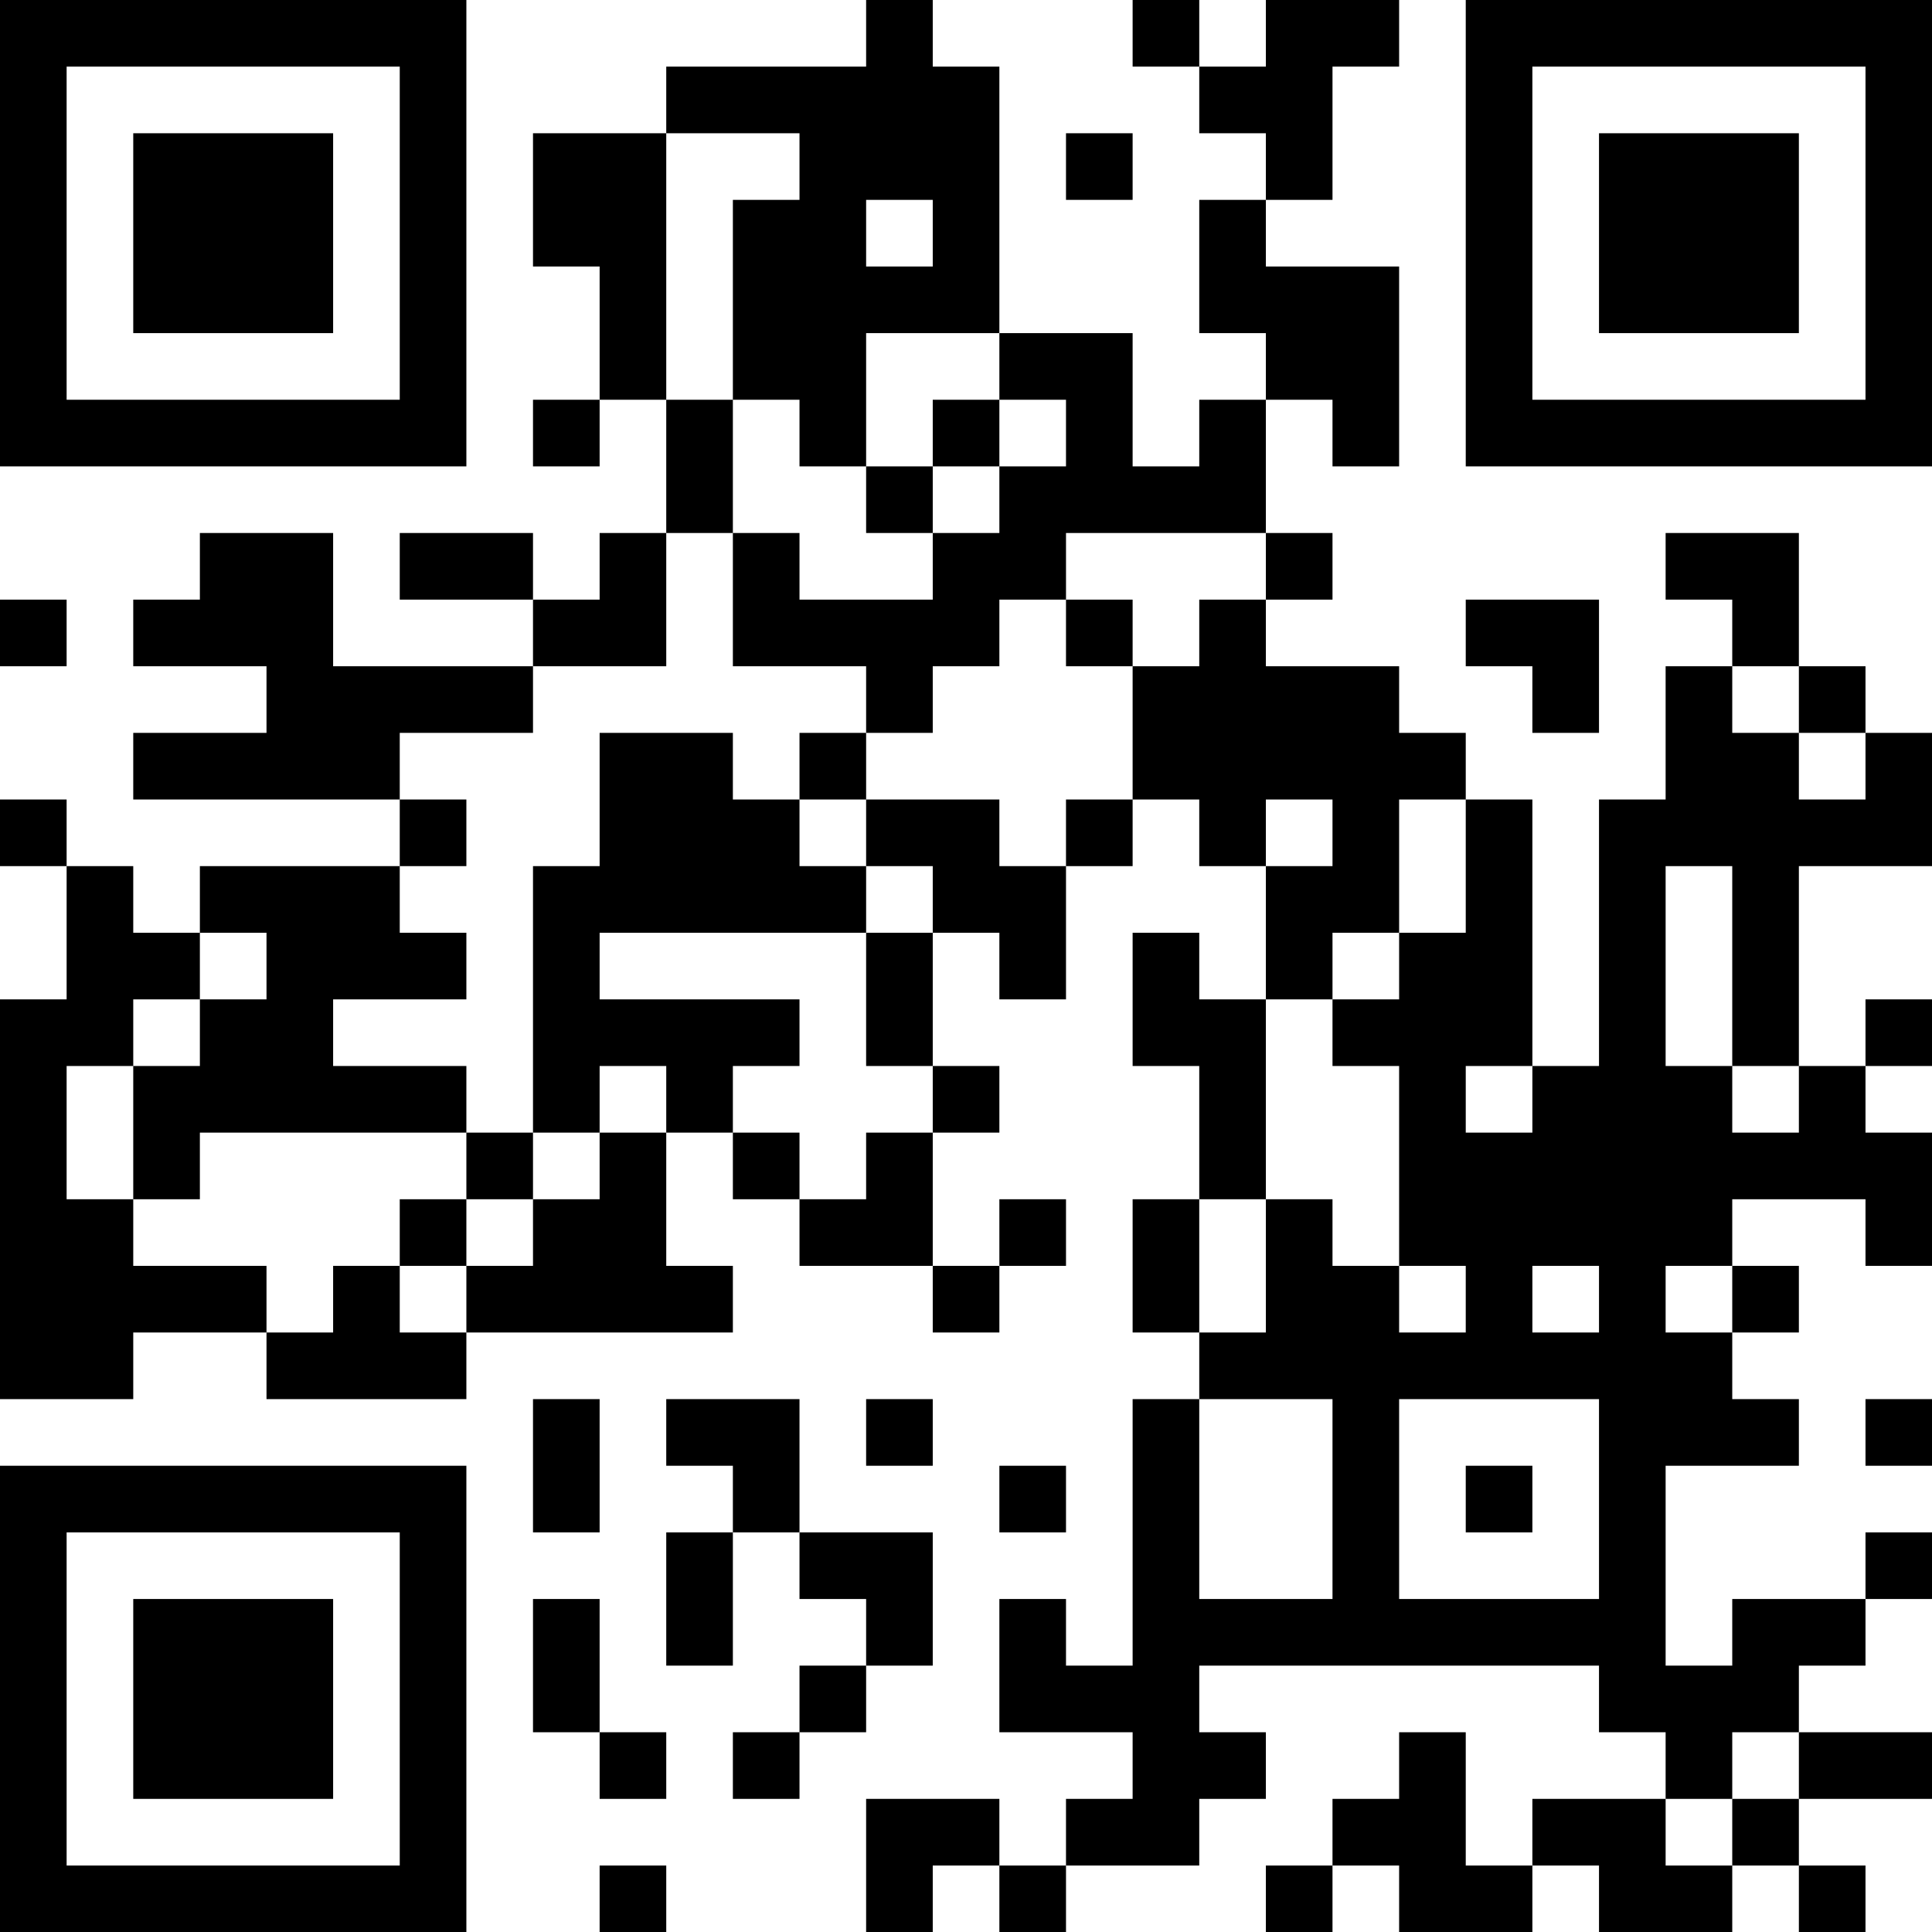 <?xml version="1.0" encoding="UTF-8"?>
<svg xmlns="http://www.w3.org/2000/svg" version="1.1" width="200" height="200" viewBox="0 0 200 200"><rect x="0" y="0" width="200" height="200" fill="#ffffff"/><g transform="scale(6.897)"><g transform="translate(0,0)"><path fill-rule="evenodd" d="M13 0L13 1L10 1L10 2L8 2L8 4L9 4L9 6L8 6L8 7L9 7L9 6L10 6L10 8L9 8L9 9L8 9L8 8L6 8L6 9L8 9L8 10L5 10L5 8L3 8L3 9L2 9L2 10L4 10L4 11L2 11L2 12L6 12L6 13L3 13L3 14L2 14L2 13L1 13L1 12L0 12L0 13L1 13L1 15L0 15L0 21L2 21L2 20L4 20L4 21L7 21L7 20L11 20L11 19L10 19L10 17L11 17L11 18L12 18L12 19L14 19L14 20L15 20L15 19L16 19L16 18L15 18L15 19L14 19L14 17L15 17L15 16L14 16L14 14L15 14L15 15L16 15L16 13L17 13L17 12L18 12L18 13L19 13L19 15L18 15L18 14L17 14L17 16L18 16L18 18L17 18L17 20L18 20L18 21L17 21L17 25L16 25L16 24L15 24L15 26L17 26L17 27L16 27L16 28L15 28L15 27L13 27L13 29L14 29L14 28L15 28L15 29L16 29L16 28L18 28L18 27L19 27L19 26L18 26L18 25L24 25L24 26L25 26L25 27L23 27L23 28L22 28L22 26L21 26L21 27L20 27L20 28L19 28L19 29L20 29L20 28L21 28L21 29L23 29L23 28L24 28L24 29L26 29L26 28L27 28L27 29L28 29L28 28L27 28L27 27L29 27L29 26L27 26L27 25L28 25L28 24L29 24L29 23L28 23L28 24L26 24L26 25L25 25L25 22L27 22L27 21L26 21L26 20L27 20L27 19L26 19L26 18L28 18L28 19L29 19L29 17L28 17L28 16L29 16L29 15L28 15L28 16L27 16L27 13L29 13L29 11L28 11L28 10L27 10L27 8L25 8L25 9L26 9L26 10L25 10L25 12L24 12L24 16L23 16L23 12L22 12L22 11L21 11L21 10L19 10L19 9L20 9L20 8L19 8L19 6L20 6L20 7L21 7L21 4L19 4L19 3L20 3L20 1L21 1L21 0L19 0L19 1L18 1L18 0L17 0L17 1L18 1L18 2L19 2L19 3L18 3L18 5L19 5L19 6L18 6L18 7L17 7L17 5L15 5L15 1L14 1L14 0ZM10 2L10 6L11 6L11 8L10 8L10 10L8 10L8 11L6 11L6 12L7 12L7 13L6 13L6 14L7 14L7 15L5 15L5 16L7 16L7 17L3 17L3 18L2 18L2 16L3 16L3 15L4 15L4 14L3 14L3 15L2 15L2 16L1 16L1 18L2 18L2 19L4 19L4 20L5 20L5 19L6 19L6 20L7 20L7 19L8 19L8 18L9 18L9 17L10 17L10 16L9 16L9 17L8 17L8 13L9 13L9 11L11 11L11 12L12 12L12 13L13 13L13 14L9 14L9 15L12 15L12 16L11 16L11 17L12 17L12 18L13 18L13 17L14 17L14 16L13 16L13 14L14 14L14 13L13 13L13 12L15 12L15 13L16 13L16 12L17 12L17 10L18 10L18 9L19 9L19 8L16 8L16 9L15 9L15 10L14 10L14 11L13 11L13 10L11 10L11 8L12 8L12 9L14 9L14 8L15 8L15 7L16 7L16 6L15 6L15 5L13 5L13 7L12 7L12 6L11 6L11 3L12 3L12 2ZM16 2L16 3L17 3L17 2ZM13 3L13 4L14 4L14 3ZM14 6L14 7L13 7L13 8L14 8L14 7L15 7L15 6ZM0 9L0 10L1 10L1 9ZM16 9L16 10L17 10L17 9ZM22 9L22 10L23 10L23 11L24 11L24 9ZM26 10L26 11L27 11L27 12L28 12L28 11L27 11L27 10ZM12 11L12 12L13 12L13 11ZM19 12L19 13L20 13L20 12ZM21 12L21 14L20 14L20 15L19 15L19 18L18 18L18 20L19 20L19 18L20 18L20 19L21 19L21 20L22 20L22 19L21 19L21 16L20 16L20 15L21 15L21 14L22 14L22 12ZM25 13L25 16L26 16L26 17L27 17L27 16L26 16L26 13ZM22 16L22 17L23 17L23 16ZM7 17L7 18L6 18L6 19L7 19L7 18L8 18L8 17ZM23 19L23 20L24 20L24 19ZM25 19L25 20L26 20L26 19ZM8 21L8 23L9 23L9 21ZM10 21L10 22L11 22L11 23L10 23L10 25L11 25L11 23L12 23L12 24L13 24L13 25L12 25L12 26L11 26L11 27L12 27L12 26L13 26L13 25L14 25L14 23L12 23L12 21ZM13 21L13 22L14 22L14 21ZM18 21L18 24L20 24L20 21ZM21 21L21 24L24 24L24 21ZM28 21L28 22L29 22L29 21ZM15 22L15 23L16 23L16 22ZM22 22L22 23L23 23L23 22ZM8 24L8 26L9 26L9 27L10 27L10 26L9 26L9 24ZM26 26L26 27L25 27L25 28L26 28L26 27L27 27L27 26ZM9 28L9 29L10 29L10 28ZM0 0L0 7L7 7L7 0ZM1 1L1 6L6 6L6 1ZM2 2L2 5L5 5L5 2ZM22 0L22 7L29 7L29 0ZM23 1L23 6L28 6L28 1ZM24 2L24 5L27 5L27 2ZM0 22L0 29L7 29L7 22ZM1 23L1 28L6 28L6 23ZM2 24L2 27L5 27L5 24Z" fill="#000000"/></g></g></svg>
